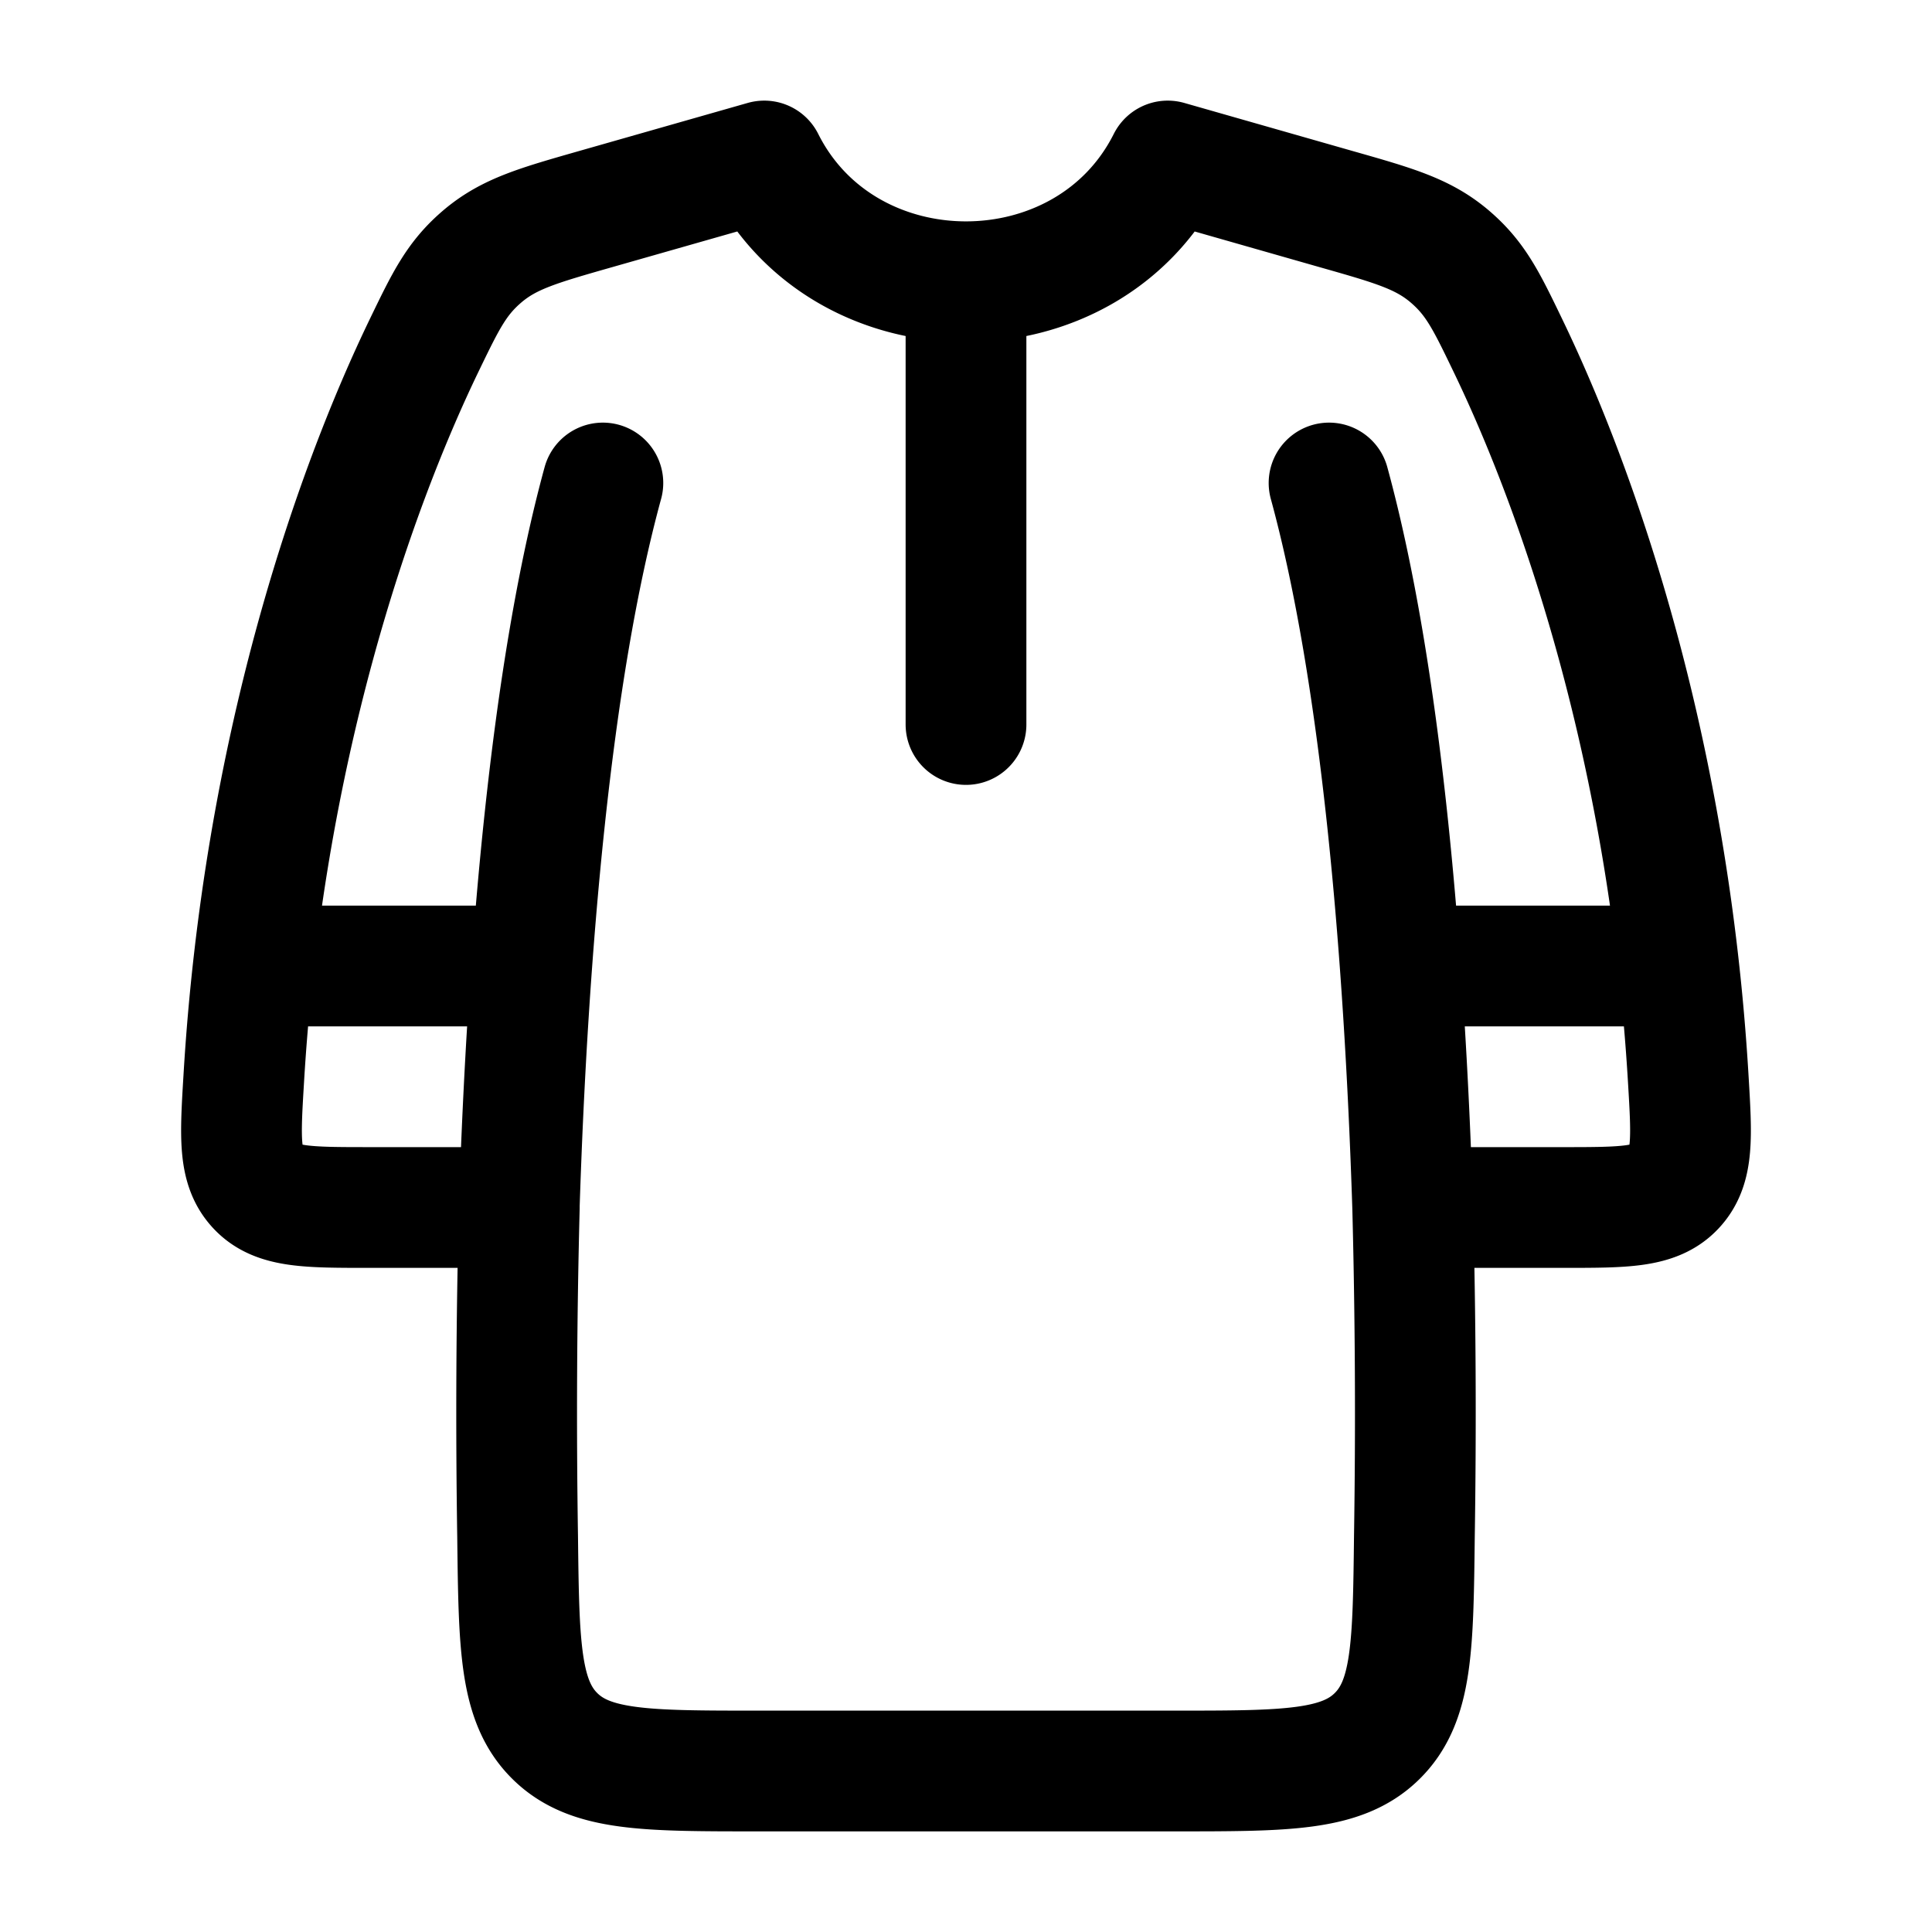 <svg xmlns="http://www.w3.org/2000/svg" width="1em" height="1em" viewBox="0 0 24 24"><path fill="none" stroke="currentColor" stroke-linecap="round" stroke-linejoin="round" stroke-width="1.5" d="M17.549 15a99 99 0 0 1 .021 4.09c-.016 1.362-.024 2.044-.464 2.477c-.439.433-1.13.433-2.512.433H9.406c-1.382 0-2.073 0-2.512-.433s-.448-1.115-.464-2.478A99 99 0 0 1 6.451 15m11.098 0c-.104-3.21-.393-6.638-1.039-9m1.039 9h1.867c.765 0 1.147 0 1.384-.251c.238-.252.216-.617.172-1.349c-.239-4.027-1.338-7.241-2.245-9.118c-.266-.552-.4-.828-.727-1.104c-.328-.275-.685-.377-1.4-.58L14.506 2C14.004 3 13.002 3.5 12 3.5S9.996 3 9.494 2L7.4 2.597c-.715.204-1.072.306-1.4.581c-.327.276-.46.552-.727 1.104c-.907 1.877-2.006 5.091-2.245 9.119c-.044.73-.066 1.096.172 1.348c.237.251.62.251 1.384.251H6.45m0 0c.104-3.21.393-6.638 1.039-9M17.5 12h3m-17 0h3M12 4v5" color="currentColor"/></svg>